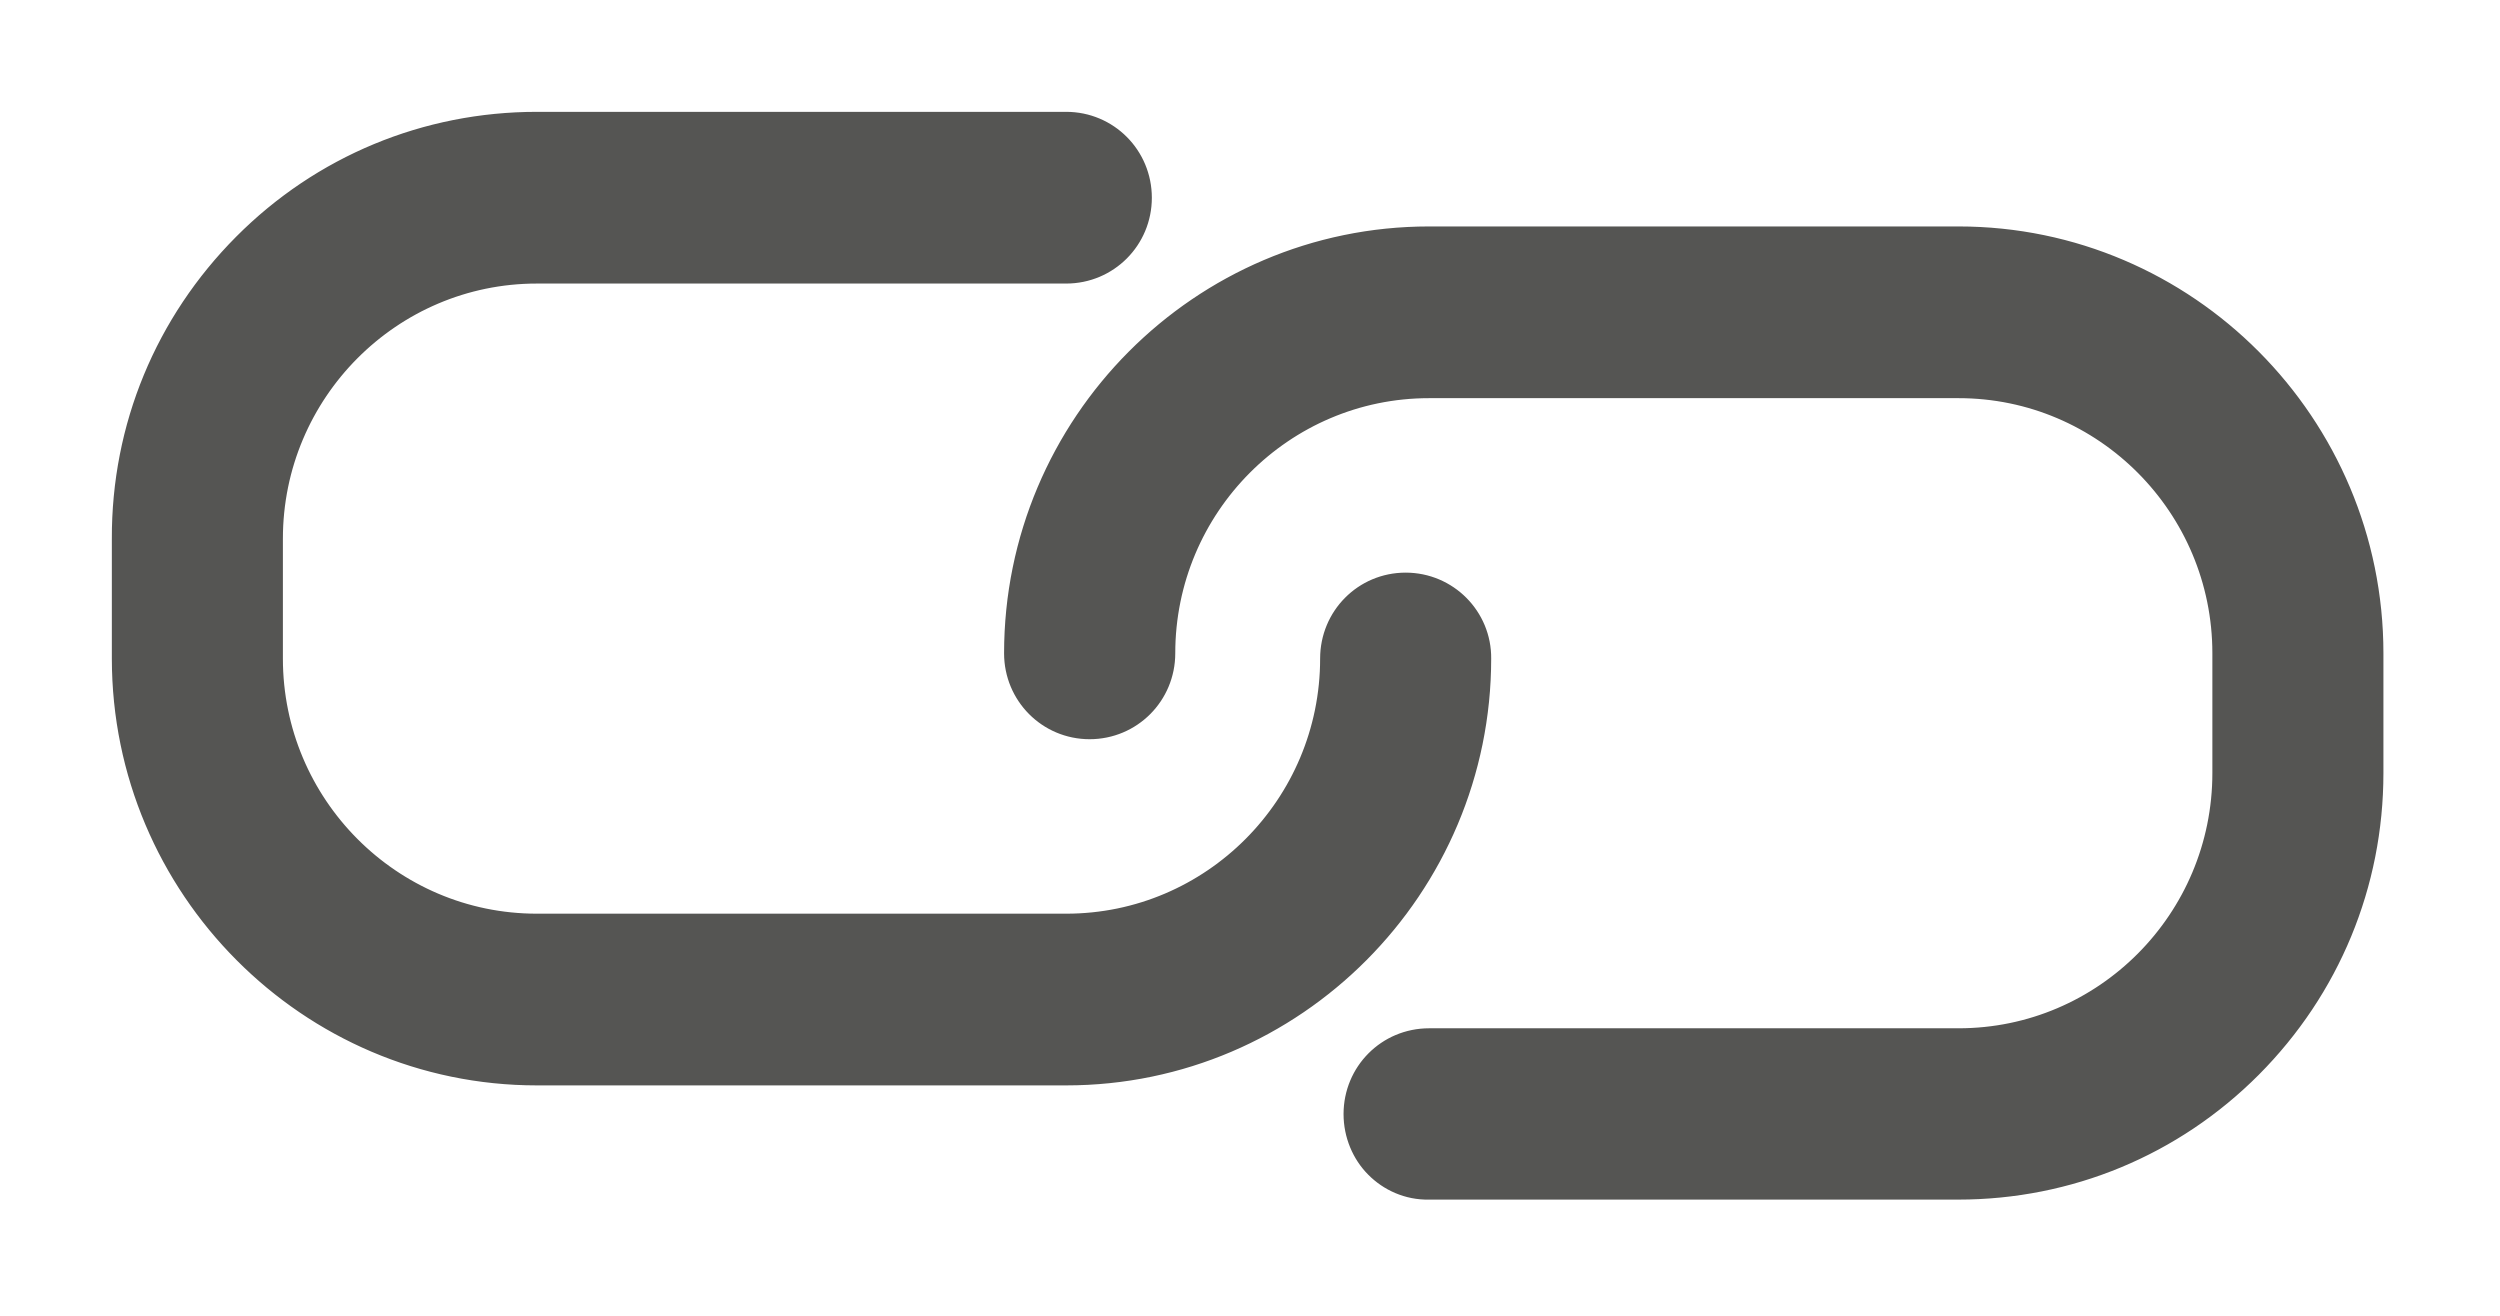 <svg width="19px" height="10px" viewBox="0 0 19 10" version="1.1" xmlns="http://www.w3.org/2000/svg" xmlns:xlink="http://www.w3.org/1999/xlink">
    <g stroke="none" stroke-width="1" fill="none" fill-rule="evenodd">
        <g transform="translate(-342, -1107)" fill="#555553" fill-rule="nonzero" stroke="#555553" stroke-width="0.3">
            <g transform="translate(343, 1108)">
                <g>
                    <path d="M9.683,3.502 C9.961,3.502 10.186,3.728 10.183,4.005 C10.183,5.709 8.8,7.099 7.103,7.099 L3.08,7.099 C2.231,7.099 1.461,6.751 0.904,6.191 C0.346,5.631 1.58445008e-05,4.857 1.58445008e-05,4.005 L1.58445008e-05,3.094 C-0.003,2.265 0.32,1.489 0.901,0.905 C1.482,0.321 2.258,-8.46041583e-15 3.08,0 L7.103,0 C7.381,-8.46041583e-15 7.604,0.224 7.604,0.503 C7.604,0.781 7.381,1.005 7.103,1.005 L3.08,1.005 C1.933,1.005 1,1.942 1,3.094 L1,4.005 C1,5.157 1.933,6.094 3.08,6.094 L7.103,6.094 C8.25,6.094 9.183,5.157 9.183,4.005 C9.183,3.726 9.405,3.502 9.683,3.502 Z M16.964,4.875 C16.964,5.702 16.642,6.478 16.061,7.062 C15.479,7.646 14.704,7.967 13.882,7.967 L9.858,7.967 C9.72,7.97 9.594,7.912 9.505,7.822 C9.416,7.733 9.361,7.604 9.361,7.467 C9.361,7.188 9.583,6.965 9.861,6.965 L13.885,6.965 C15.032,6.965 15.964,6.028 15.964,4.875 L15.964,3.965 C15.964,2.813 15.032,1.876 13.885,1.876 L9.861,1.876 C8.714,1.876 7.782,2.813 7.782,3.965 C7.782,4.244 7.559,4.468 7.281,4.468 C7.004,4.468 6.781,4.244 6.781,3.965 C6.781,2.26 8.164,0.871 9.861,0.871 L13.885,0.871 C15.582,0.871 16.964,2.26 16.964,3.965 L16.964,4.875 Z" id="Shape"></path>
                </g>
            </g>
        </g>
    </g>
</svg>
